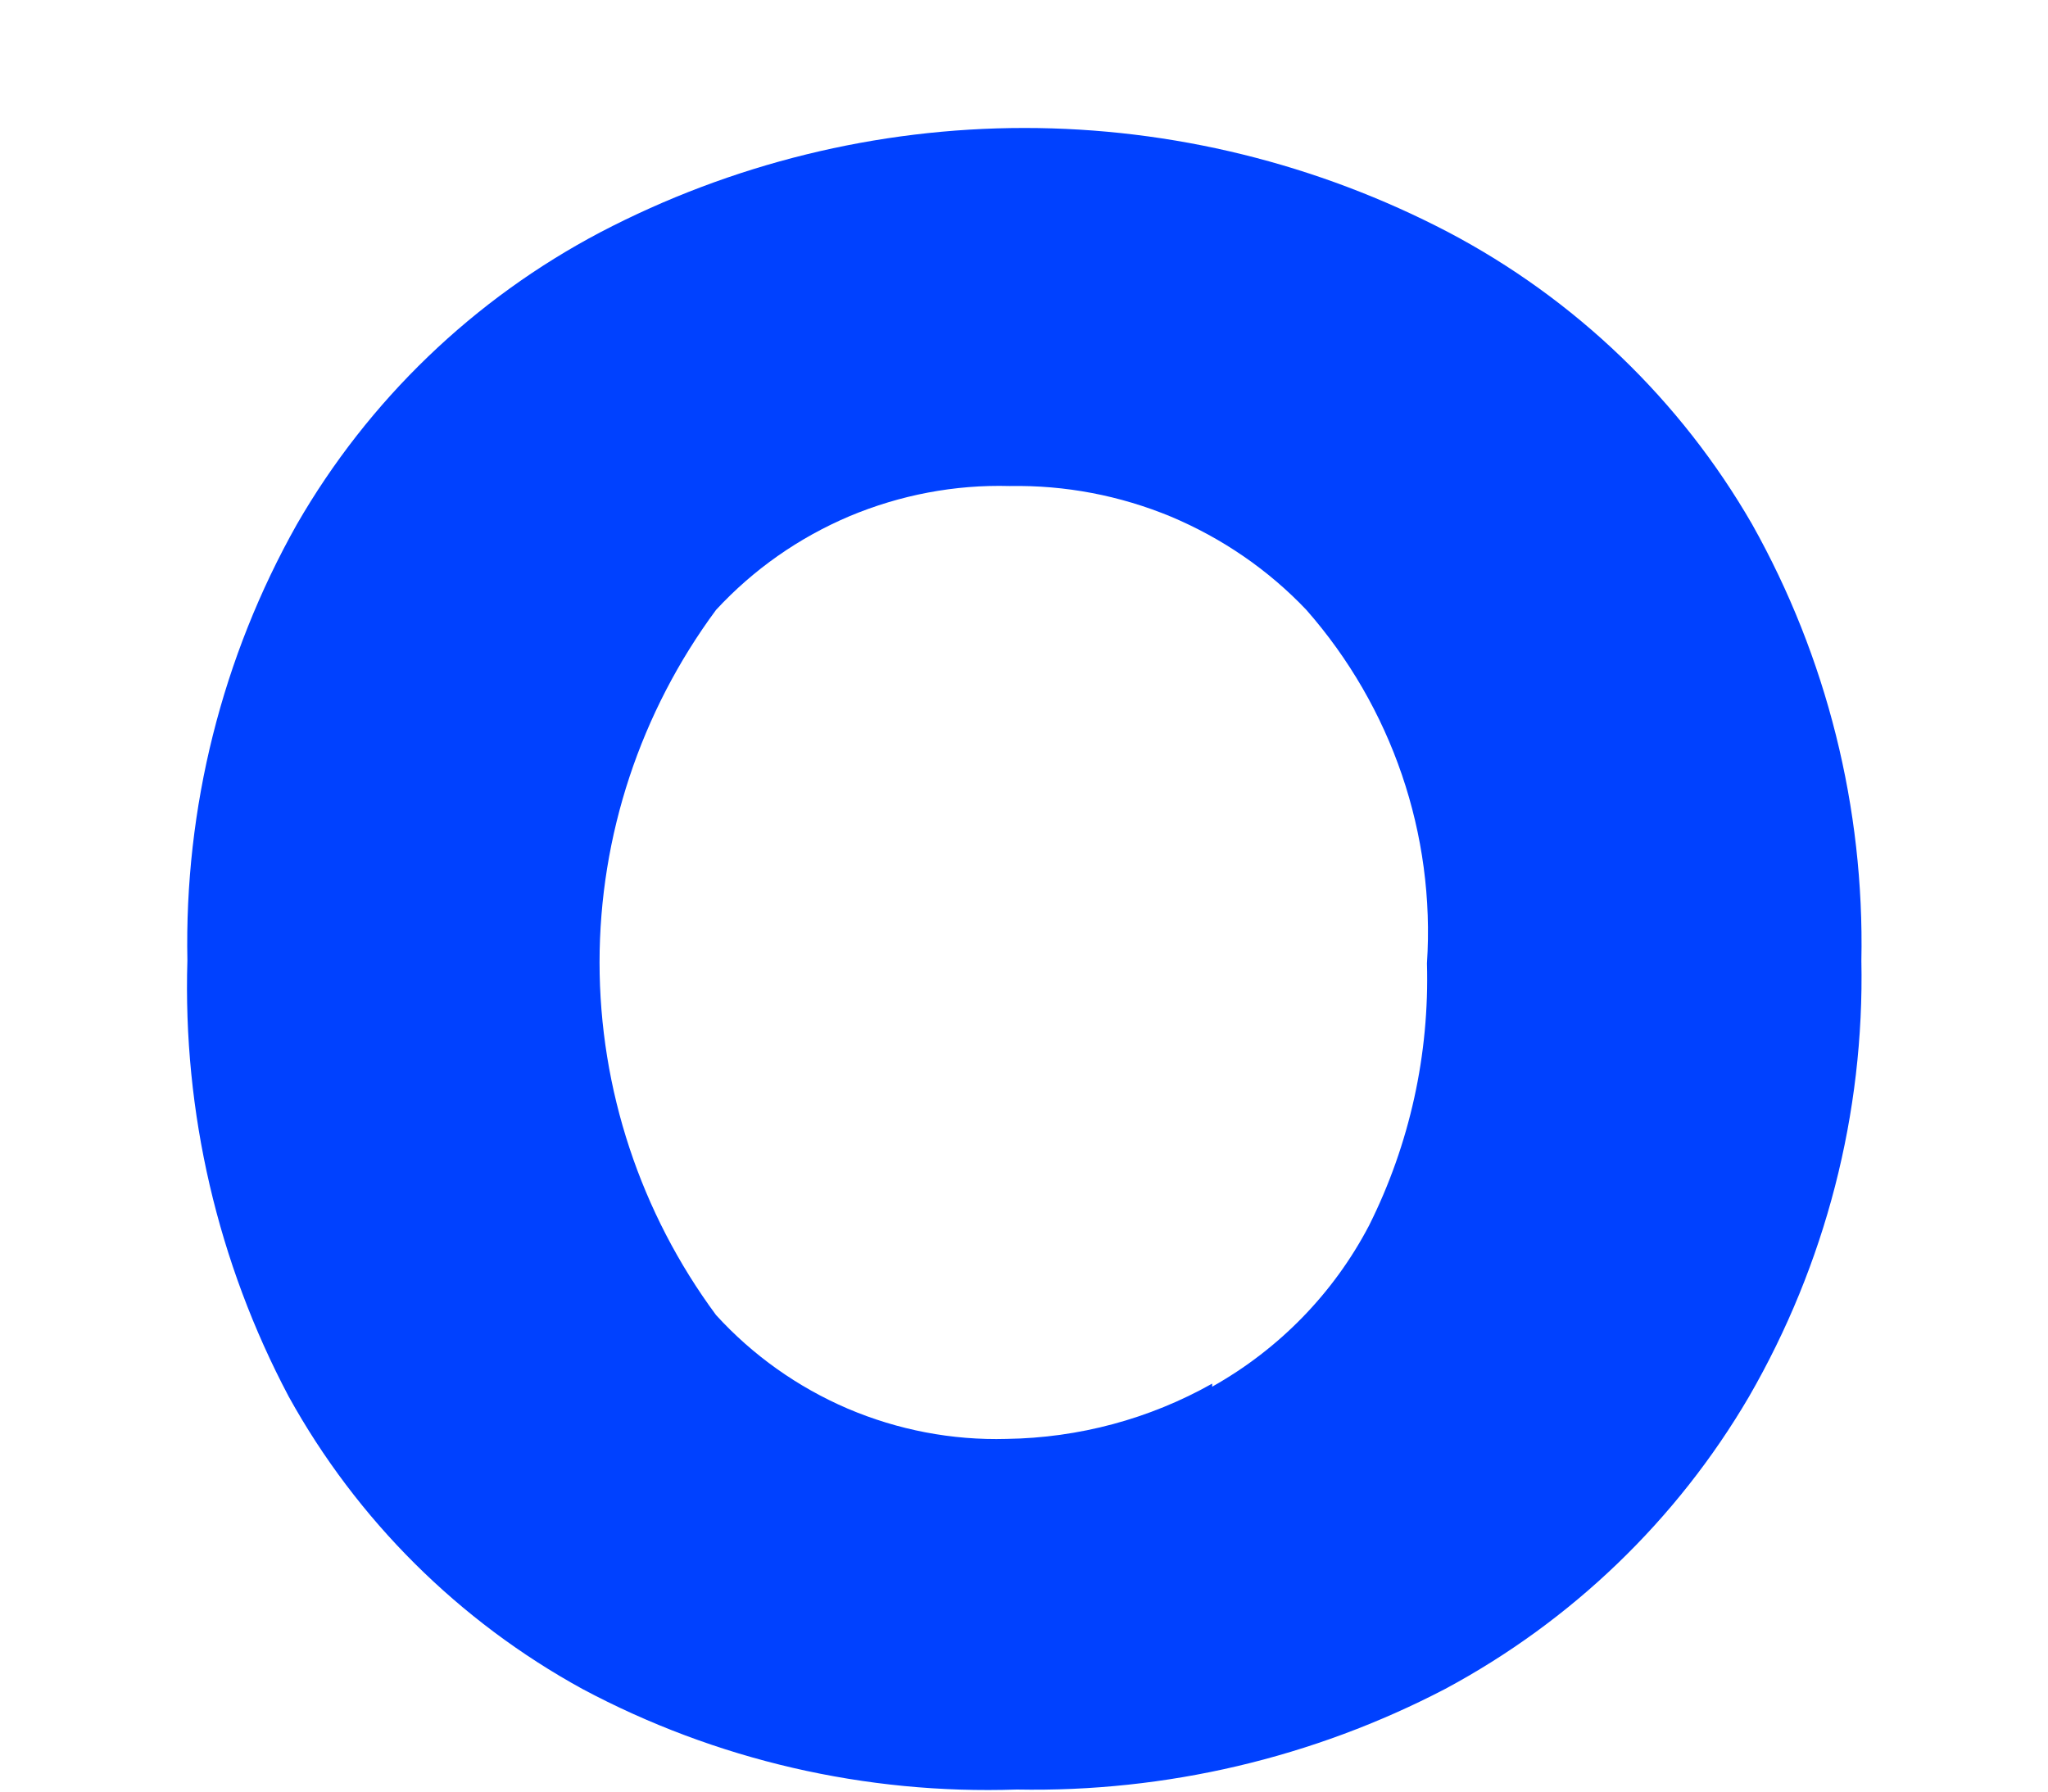 <?xml version="1.0" encoding="UTF-8" standalone="no"?><svg width='8' height='7' viewBox='0 0 8 7' fill='none' xmlns='http://www.w3.org/2000/svg'>
<path d='M2.275 6.599C1.792 6.334 1.394 5.938 1.128 5.457C0.85 4.932 0.714 4.345 0.732 3.753C0.72 3.157 0.867 2.568 1.16 2.048C1.439 1.564 1.85 1.168 2.346 0.907C2.857 0.64 3.425 0.5 4.002 0.5C4.578 0.5 5.146 0.64 5.657 0.907C6.153 1.168 6.565 1.564 6.844 2.048C7.136 2.568 7.283 3.157 7.271 3.753C7.283 4.35 7.131 4.939 6.832 5.457C6.55 5.939 6.139 6.334 5.645 6.599C5.129 6.868 4.554 7.003 3.972 6.992C3.381 7.012 2.796 6.877 2.275 6.599ZM4.735 5.418C4.997 5.271 5.21 5.052 5.348 4.788C5.507 4.47 5.584 4.119 5.574 3.764C5.607 3.26 5.437 2.763 5.103 2.383C4.954 2.226 4.774 2.103 4.575 2.019C4.375 1.936 4.161 1.895 3.944 1.899C3.729 1.893 3.516 1.934 3.318 2.017C3.12 2.101 2.943 2.225 2.797 2.383C2.502 2.782 2.342 3.265 2.342 3.76C2.342 4.256 2.502 4.739 2.797 5.138C2.94 5.295 3.116 5.42 3.312 5.504C3.507 5.587 3.719 5.628 3.932 5.622C4.214 5.618 4.49 5.544 4.735 5.406V5.418Z' fill='#0041FF'/>
</svg>
